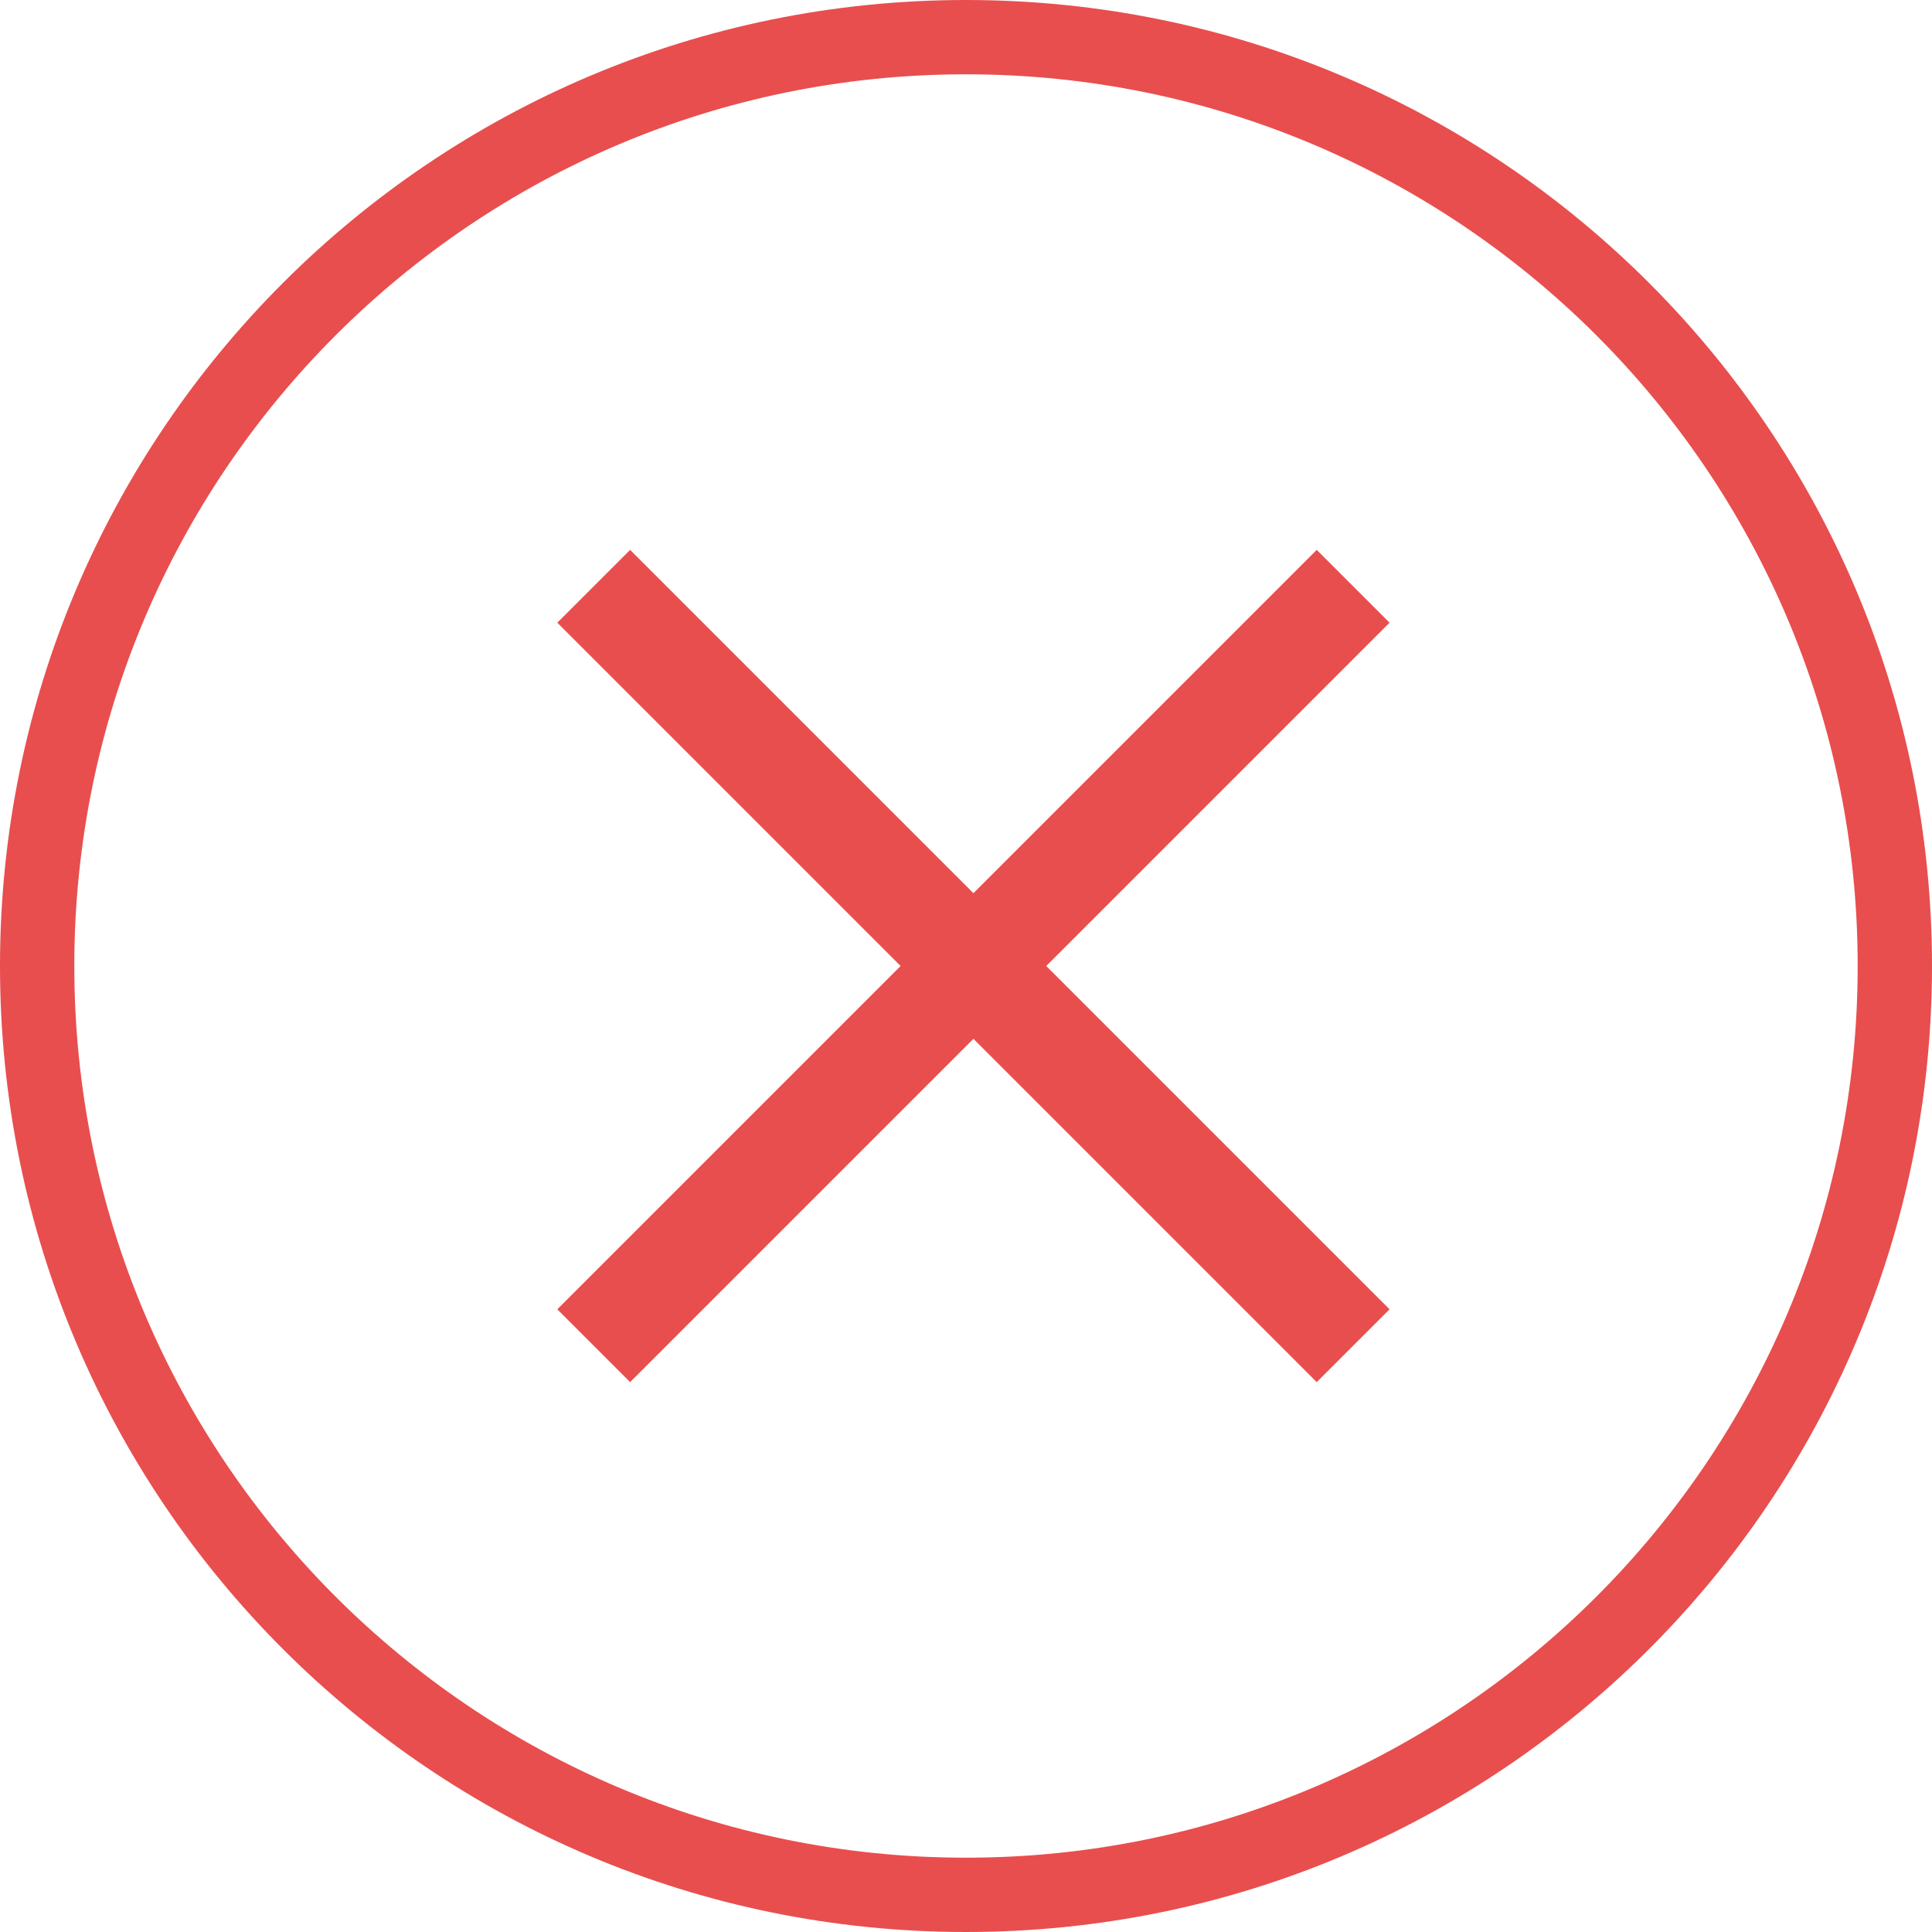 <svg width="130" height="130" viewBox="0 0 130 130" fill="none" xmlns="http://www.w3.org/2000/svg">
<path fill-rule="evenodd" clip-rule="evenodd" d="M65 125C98.137 125 125 98.137 125 65C125 31.863 98.137 5 65 5C31.863 5 5 31.863 5 65C5 98.137 31.863 125 65 125ZM65 130C100.899 130 130 100.899 130 65C130 29.102 100.899 0 65 0C29.102 0 0 29.102 0 65C0 100.899 29.102 130 65 130Z" fill="#E84E4E"/>
<path d="M93.5 41.9L88.6 37L65.5 60.1L42.4 37L37.5 41.9L60.6 65L37.5 88.1L42.4 93L65.5 69.9L88.6 93L93.5 88.1L70.4 65L93.5 41.9Z" fill="#E84E4E"/>
</svg>
